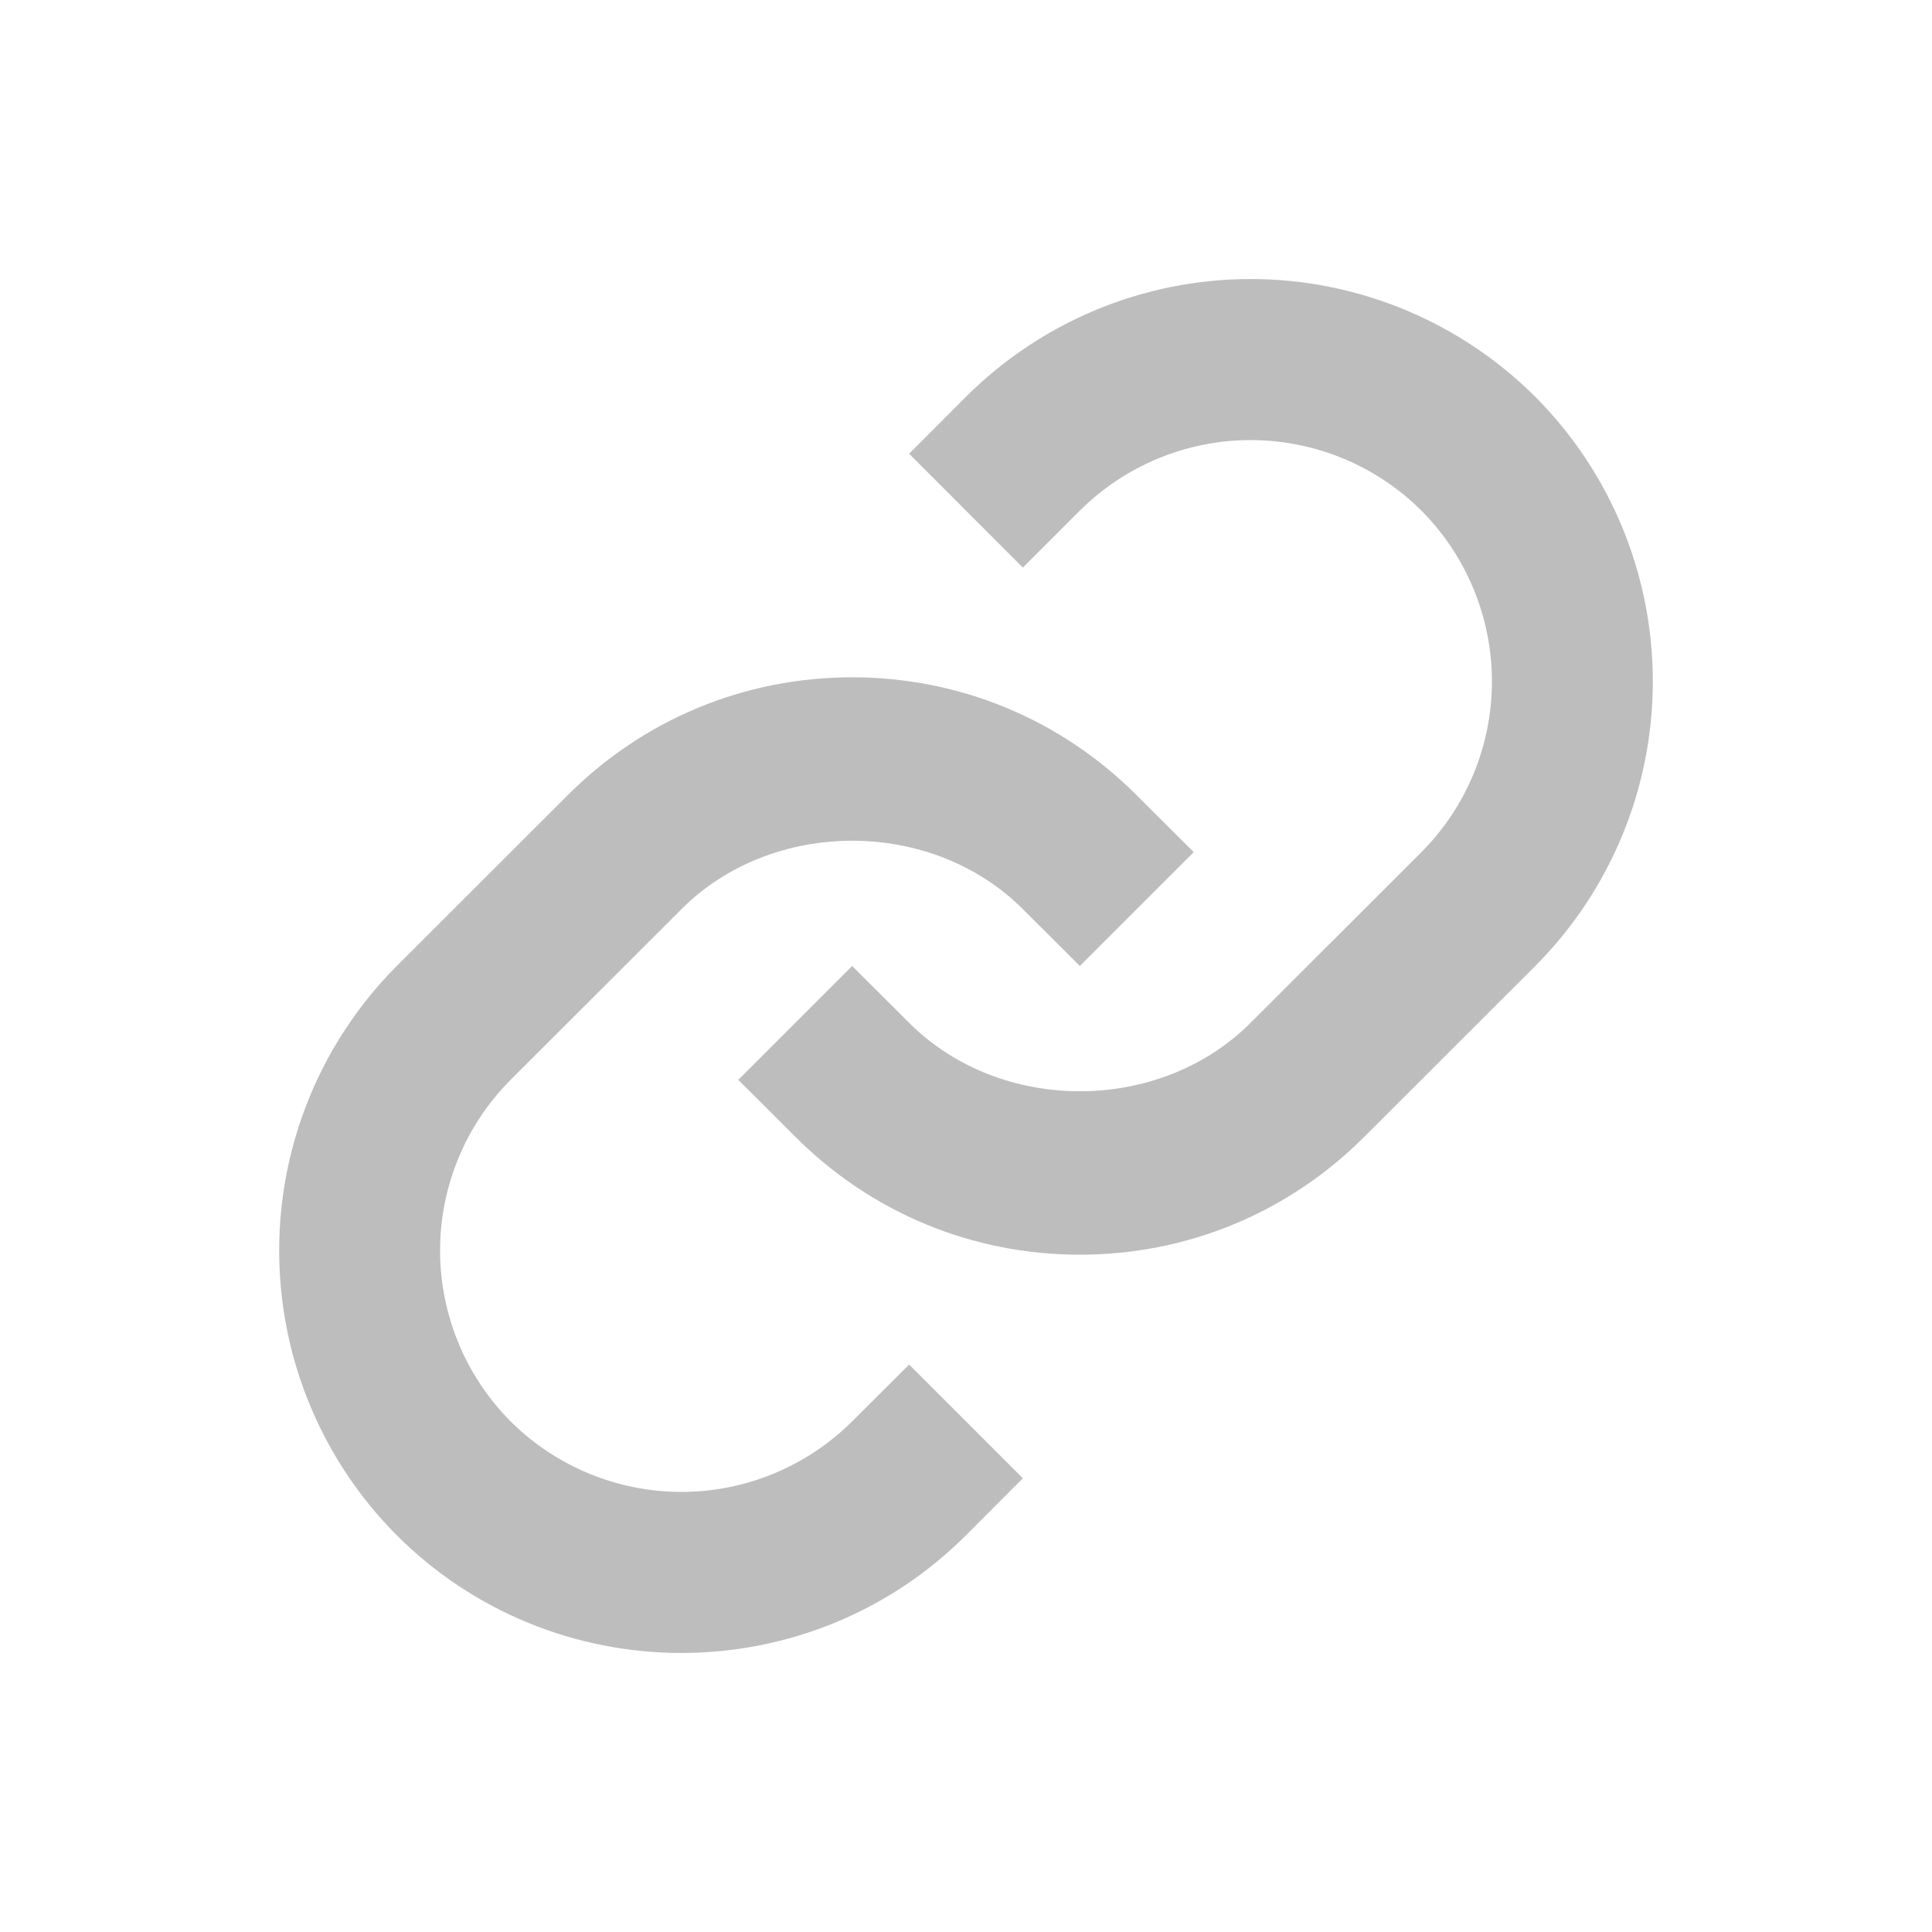 <svg width="14" height="14" viewBox="0 0 14 14" fill="none" xmlns="http://www.w3.org/2000/svg">
<path d="M4.938 6.588C5.599 5.927 6.751 5.927 7.412 6.588L7.825 7L8.65 6.175L8.237 5.763C7.687 5.212 6.954 4.908 6.175 4.908C5.396 4.908 4.663 5.212 4.113 5.763L2.875 7C2.329 7.548 2.023 8.289 2.023 9.062C2.023 9.836 2.329 10.577 2.875 11.125C3.146 11.396 3.467 11.611 3.821 11.757C4.175 11.903 4.554 11.978 4.937 11.978C5.32 11.978 5.7 11.903 6.054 11.757C6.408 11.611 6.729 11.396 7 11.125L7.412 10.712L6.588 9.888L6.175 10.3C5.846 10.627 5.401 10.811 4.938 10.811C4.474 10.811 4.029 10.627 3.7 10.3C3.373 9.971 3.189 9.526 3.189 9.062C3.189 8.598 3.373 8.153 3.7 7.825L4.938 6.588Z" fill="#BDBDBD"/>
<path d="M7 2.875L6.588 3.288L7.412 4.113L7.825 3.7C8.154 3.373 8.599 3.189 9.062 3.189C9.526 3.189 9.971 3.373 10.3 3.7C10.627 4.029 10.811 4.474 10.811 4.938C10.811 5.402 10.627 5.847 10.3 6.175L9.062 7.412C8.401 8.073 7.249 8.073 6.588 7.412L6.175 7L5.35 7.825L5.763 8.237C6.313 8.788 7.046 9.092 7.825 9.092C8.604 9.092 9.337 8.788 9.887 8.237L11.125 7C11.671 6.452 11.977 5.711 11.977 4.938C11.977 4.164 11.671 3.423 11.125 2.875C10.577 2.329 9.836 2.022 9.062 2.022C8.289 2.022 7.547 2.329 7 2.875V2.875Z" fill="#BDBDBD"/>
</svg>
